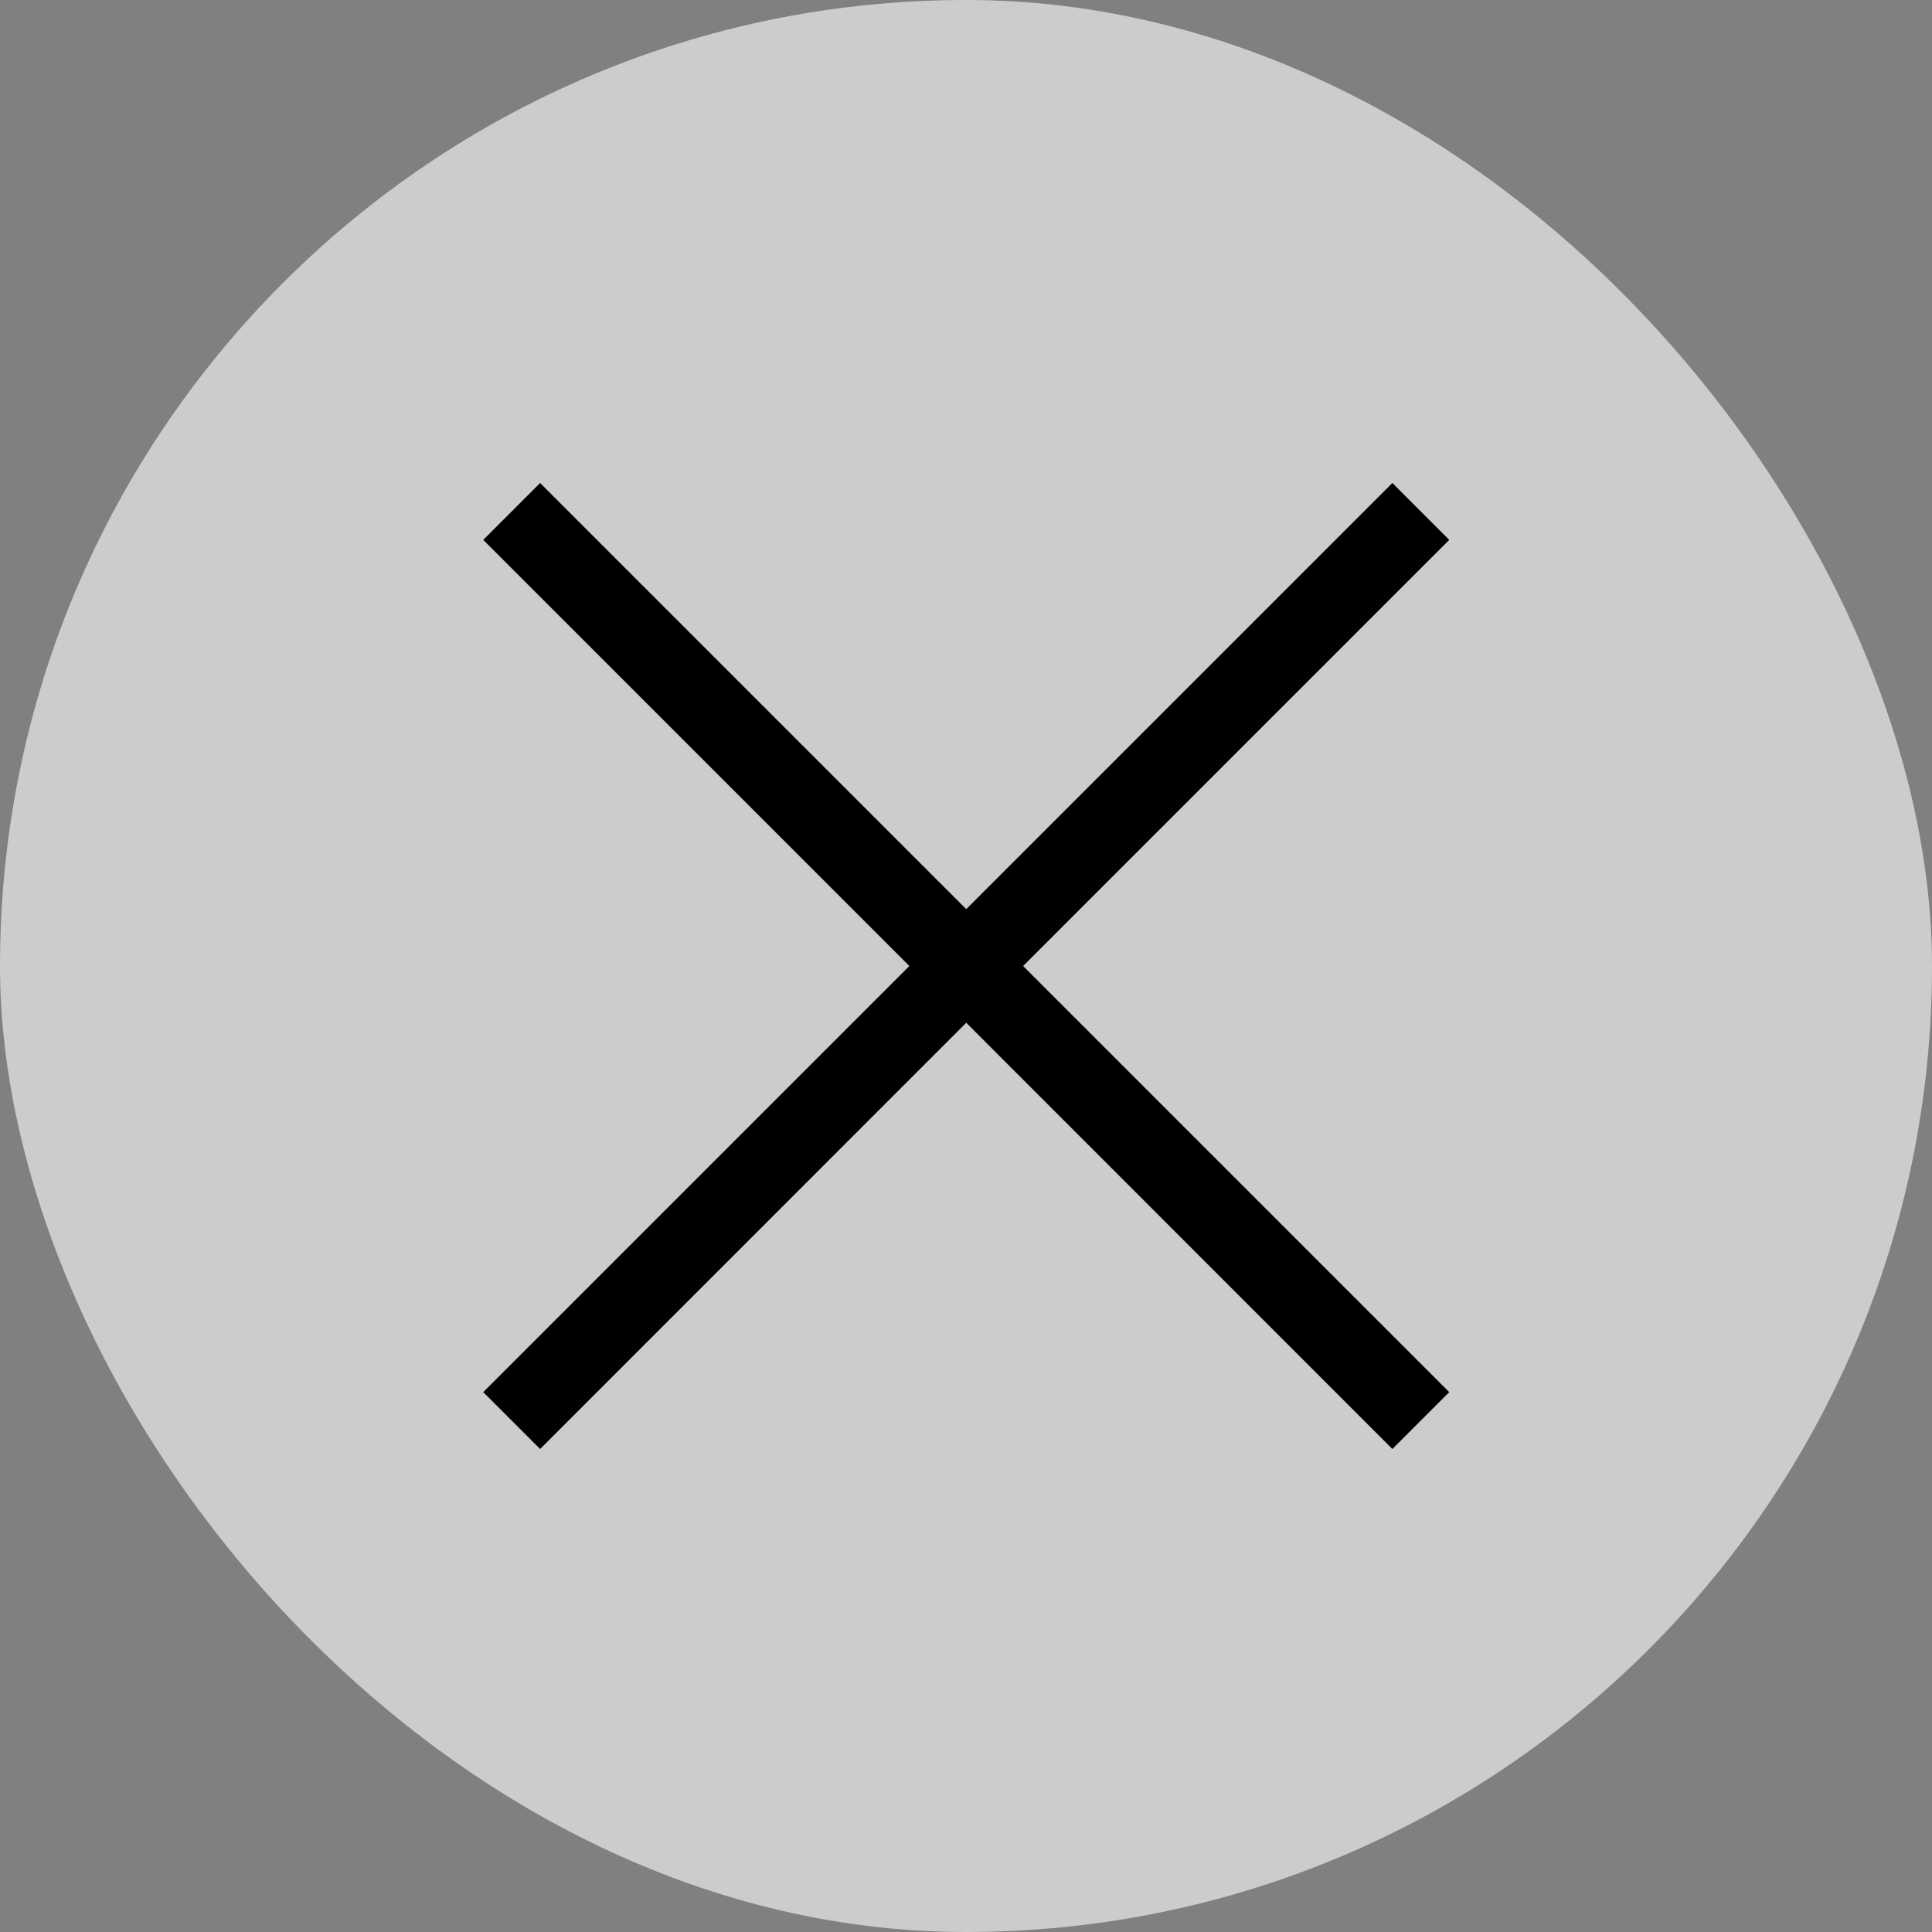 <svg width="16" height="16" viewBox="0 0 16 16" fill="none" xmlns="http://www.w3.org/2000/svg">
<rect x="0" y="0" width="16" height="16" fill="#808080" stroke="none"/>
<g clip-path="url(#clip0_13802_117922)">
<rect width="16" height="16" rx="7.5" fill="white" fill-opacity="0.6"/>
<path fill-rule="evenodd" clip-rule="evenodd" d="M8.002 8.47L11.531 12L12.002 11.529L8.473 8L12.002 4.471L11.531 4L8.002 7.529L4.473 4L4.002 4.471L7.531 8L4.002 11.529L4.473 12L8.002 8.47Z" fill="black"/>
</g>
<defs>
<clipPath id="clip0_13802_117922">
<rect width="16" height="16" rx="8" fill="white"/>
</clipPath>
</defs>
</svg>
